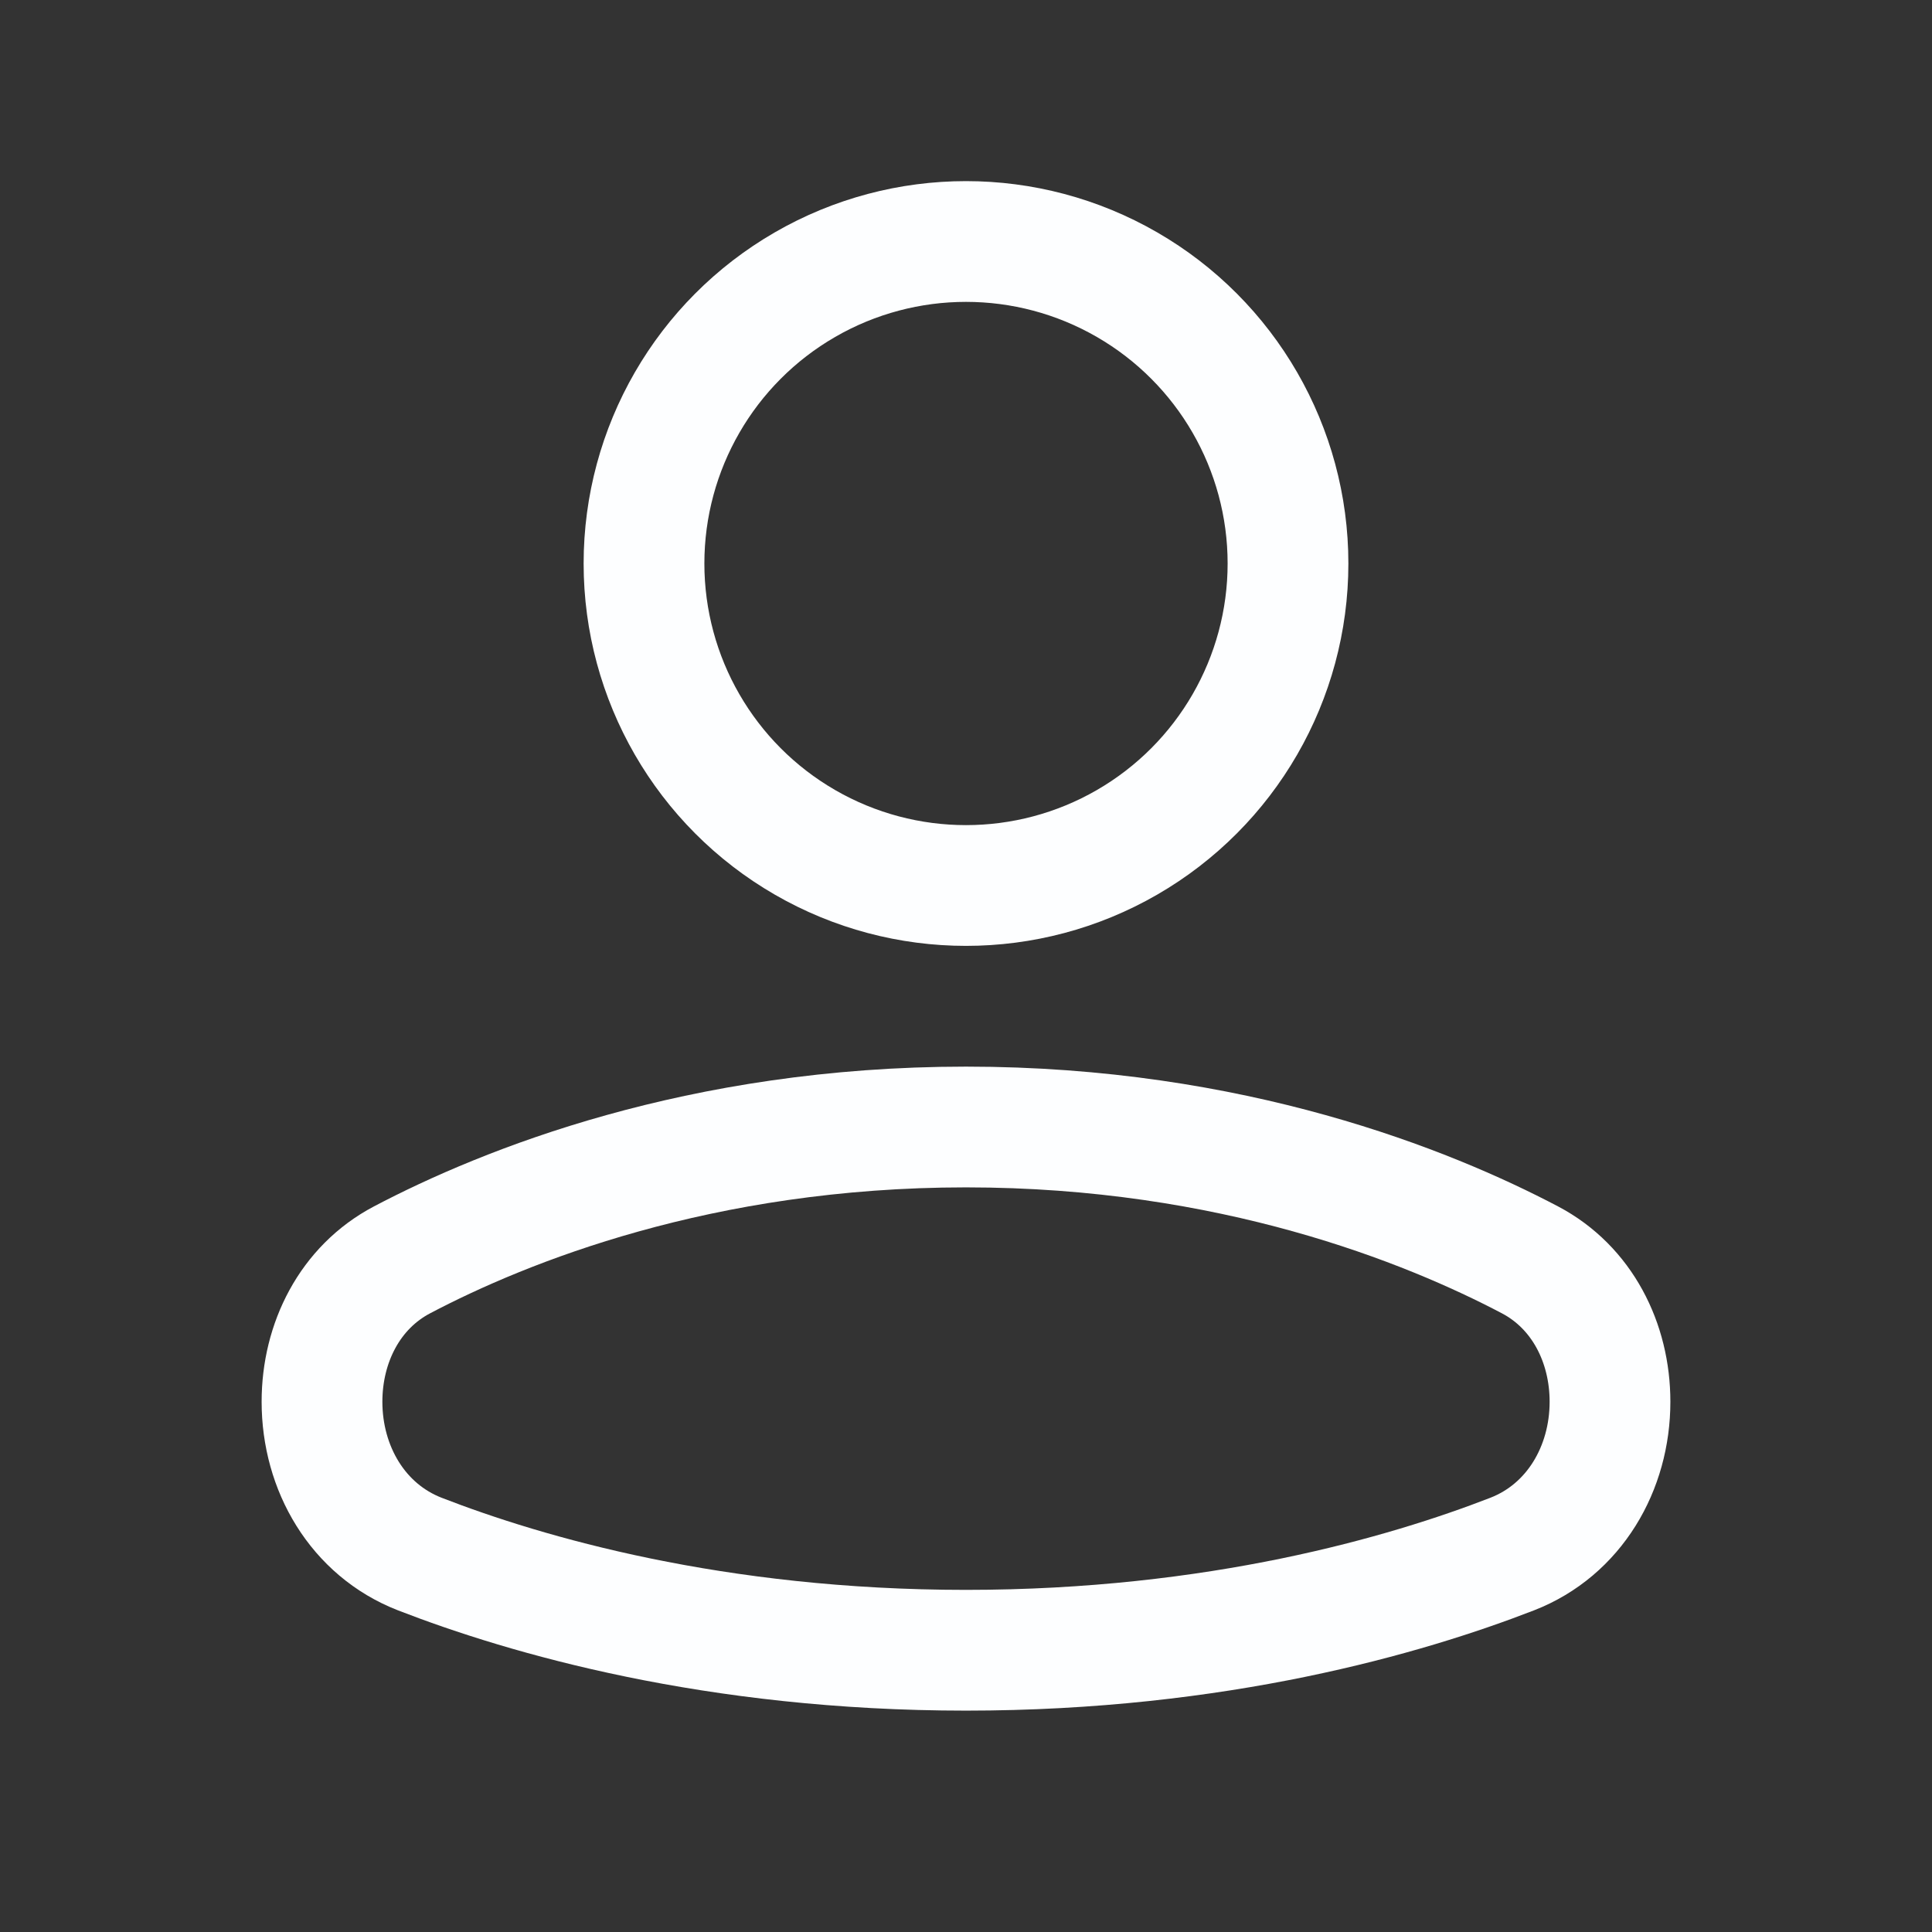 <svg width="24" height="24" viewBox="0 0 24 24" fill="none" xmlns="http://www.w3.org/2000/svg">
<rect x="0" y="0" width="24" height="24" fill="#333333" stroke="none"/>
<circle cx="12" cy="7" r="4" stroke="#FDFEFF" stroke-width="1.5"/>
<path d="M4 17.413C4 16.681 4.346 15.991 4.995 15.65C6.263 14.983 8.694 14 12 14C15.306 14 17.737 14.983 19.005 15.65C19.654 15.991 20 16.681 20 17.413V17.413C20 18.241 19.556 19.005 18.785 19.305C17.466 19.817 15.123 20.5 12 20.5C8.877 20.5 6.534 19.817 5.215 19.305C4.444 19.005 4 18.241 4 17.413V17.413Z" stroke="#FDFEFF" stroke-width="1.5"/>
</svg>

